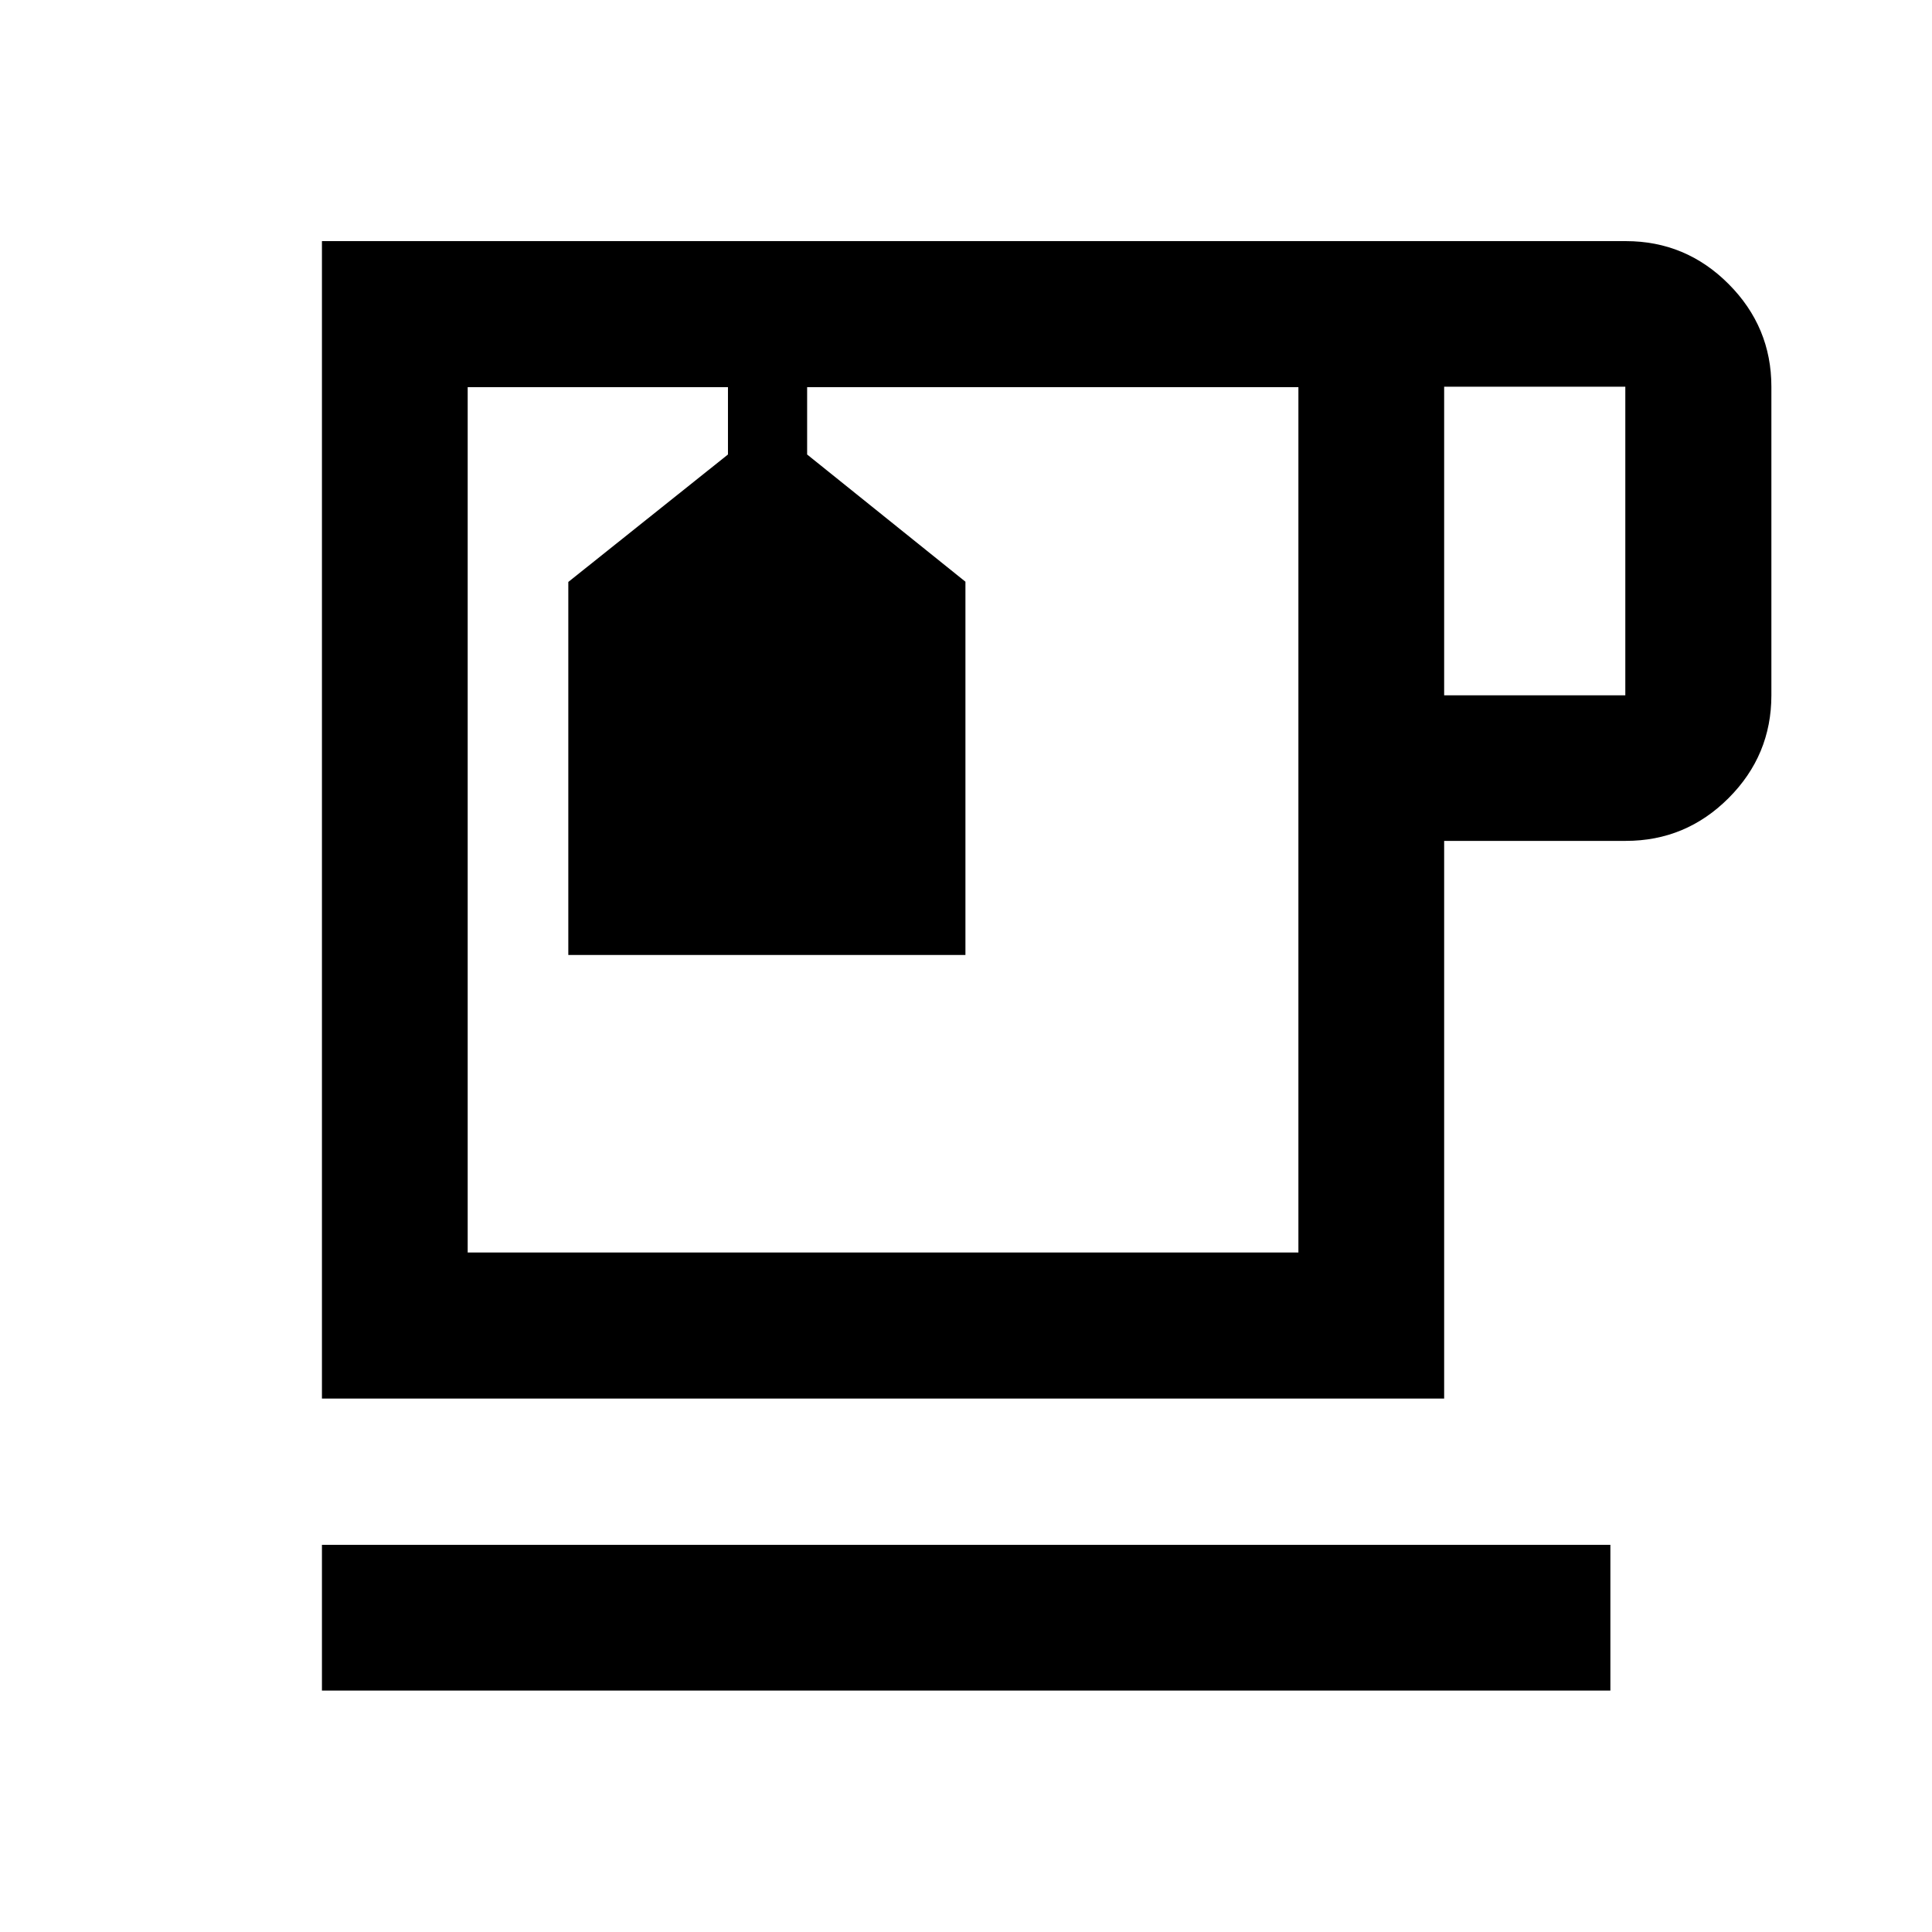<svg xmlns="http://www.w3.org/2000/svg" height="40" viewBox="0 -960 960 960" width="40"><path d="M159.97-119.97v-72.42h640.22v72.42H159.97Zm0-145.1v-575.12h647.88q29.84 0 51.09 21.32 21.25 21.32 21.25 51.02v153.34q0 29.79-21.25 51.06-21.25 21.28-51.09 21.28h-90.26v277.1H159.97Zm72.42-502.54h412.78-412.78Zm485.2 153.1h90.02v-153.34h-90.02v153.34Zm-72.42 276.86v-429.96H401.06v33.45l78.66 63.21v185.46H282.39v-185.34l79.33-63.33v-33.45H232.39v429.96h412.78ZM357.74-767.61h39.33-39.33Z"/></svg>